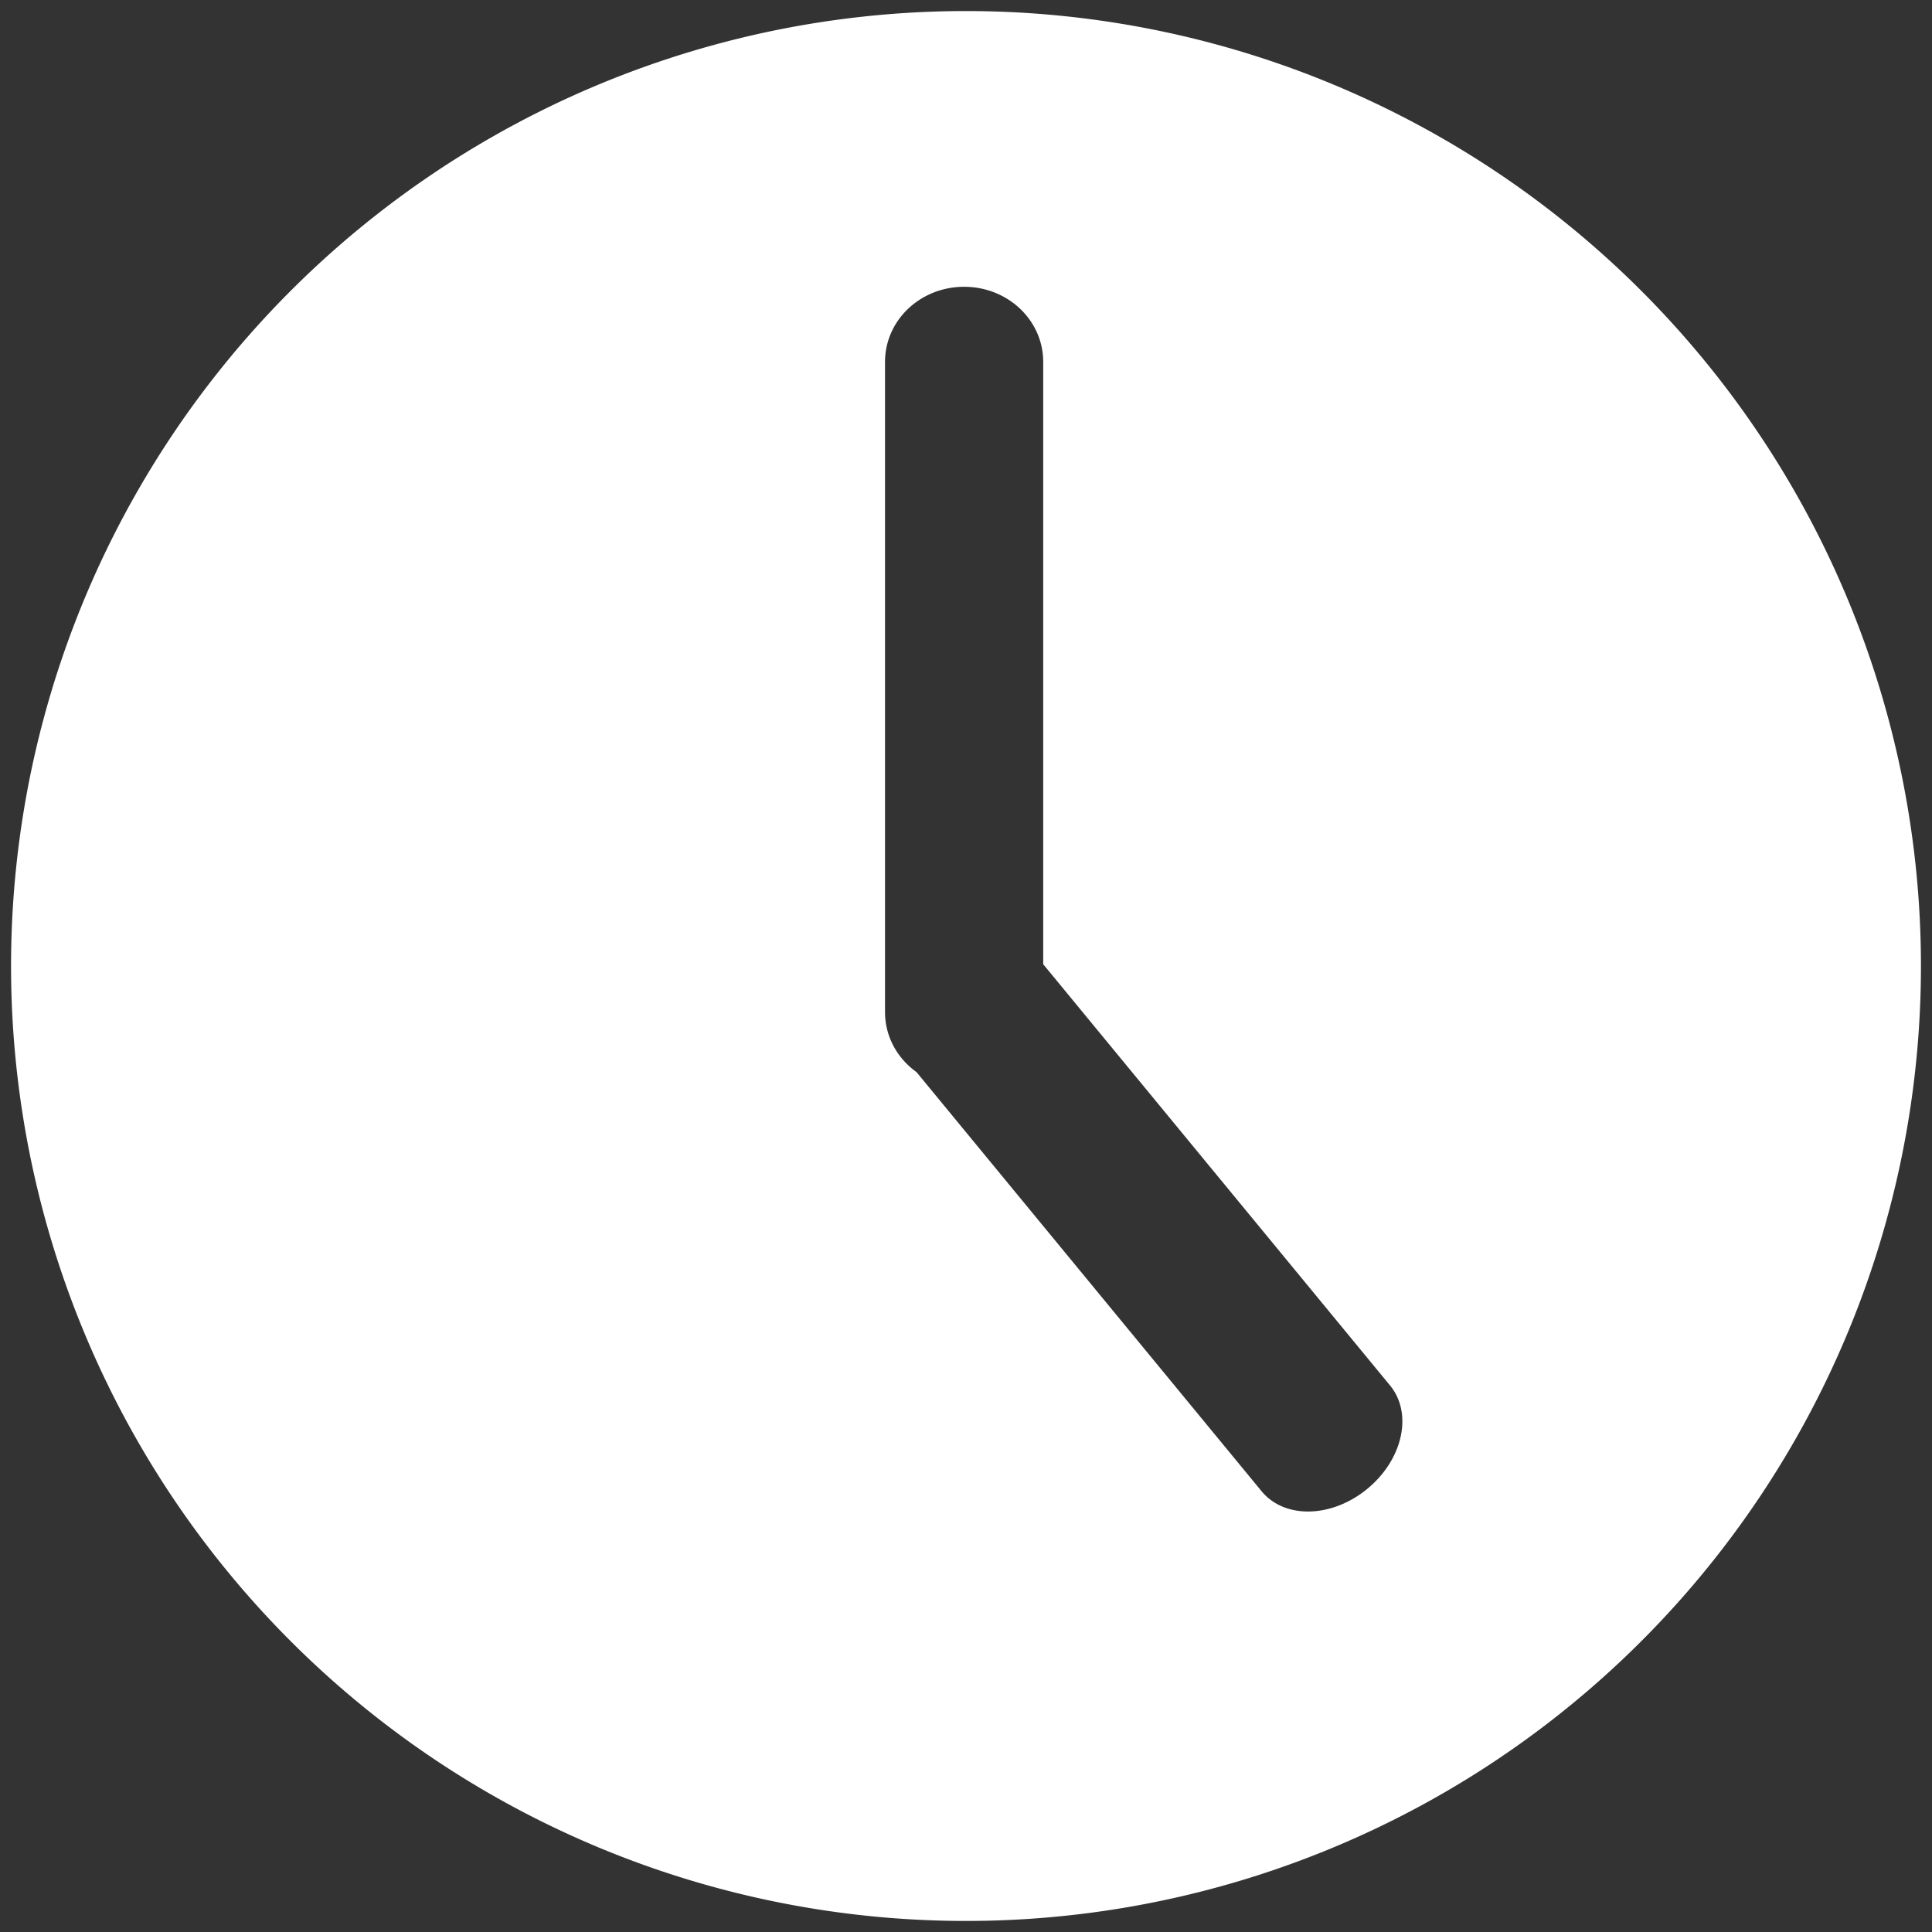 <?xml version="1.0" encoding="UTF-8" standalone="no"?>
<!-- Created with Inkscape (http://www.inkscape.org/) -->

<svg
   width="500"
   height="500"
   viewBox="0 0 132.292 132.292"
   version="1.1"
   id="svg5"
   inkscape:version="1.1.2 (b8e25be833, 2022-02-05)"
   sodipodi:docname="notification_icon.svg"
   inkscape:export-filename="C:\Users\janbellenberg\Desktop\timetable\android\app\src\main\res\mipmap-mdpi\notification_icon.png"
   inkscape:export-xdpi="9.2159996"
   inkscape:export-ydpi="9.2159996"
   xmlns:inkscape="http://www.inkscape.org/namespaces/inkscape"
   xmlns:sodipodi="http://sodipodi.sourceforge.net/DTD/sodipodi-0.dtd"
   xmlns="http://www.w3.org/2000/svg"
   xmlns:svg="http://www.w3.org/2000/svg">
  <rect x="0" y="0" width="132.292" height="132.292" fill="#333333" stroke="none"/>
  <defs
     id="defs10" />
  <sodipodi:namedview
     id="namedview7"
     pagecolor="#ffffff"
     bordercolor="#111111"
     borderopacity="1"
     inkscape:pageshadow="0"
     inkscape:pageopacity="0"
     inkscape:pagecheckerboard="1"
     inkscape:document-units="px"
     showgrid="false"
     units="px"
     showguides="true"
     inkscape:guide-bbox="true"
     inkscape:snap-global="false"
     inkscape:zoom="0.84852814"
     inkscape:cx="246.89812"
     inkscape:cy="147.90317"
     inkscape:window-width="1920"
     inkscape:window-height="991"
     inkscape:window-x="-9"
     inkscape:window-y="-9"
     inkscape:window-maximized="1"
     inkscape:current-layer="layer1" />
  <g
     inkscape:label="Ebene 1"
     inkscape:groupmode="layer"
     id="layer1">
    <path
       id="path846-2"
       style="opacity:1;fill:#ffffff;fill-opacity:1;stroke:none;stroke-width:2.513;stroke-miterlimit:10;paint-order:stroke fill markers"
       d="M 66.146,0.757 A 65.389,65.389 0 0 0 0.757,66.146 65.389,65.389 0 0 0 66.146,131.535 65.389,65.389 0 0 0 131.535,66.146 65.389,65.389 0 0 0 66.146,0.757 Z M 66.017,19.638 c 3.001,0 5.416,2.295 5.416,5.145 V 66.025 L 95.181,94.868 c 1.576,1.914 0.883,5.071 -1.553,7.077 -2.436,2.006 -5.667,2.08 -7.243,0.165 L 62.756,73.41 C 61.446,72.472 60.601,70.982 60.601,69.297 V 24.783 c 0,-2.85 2.416,-5.145 5.416,-5.145 z" />
  </g>
</svg>
